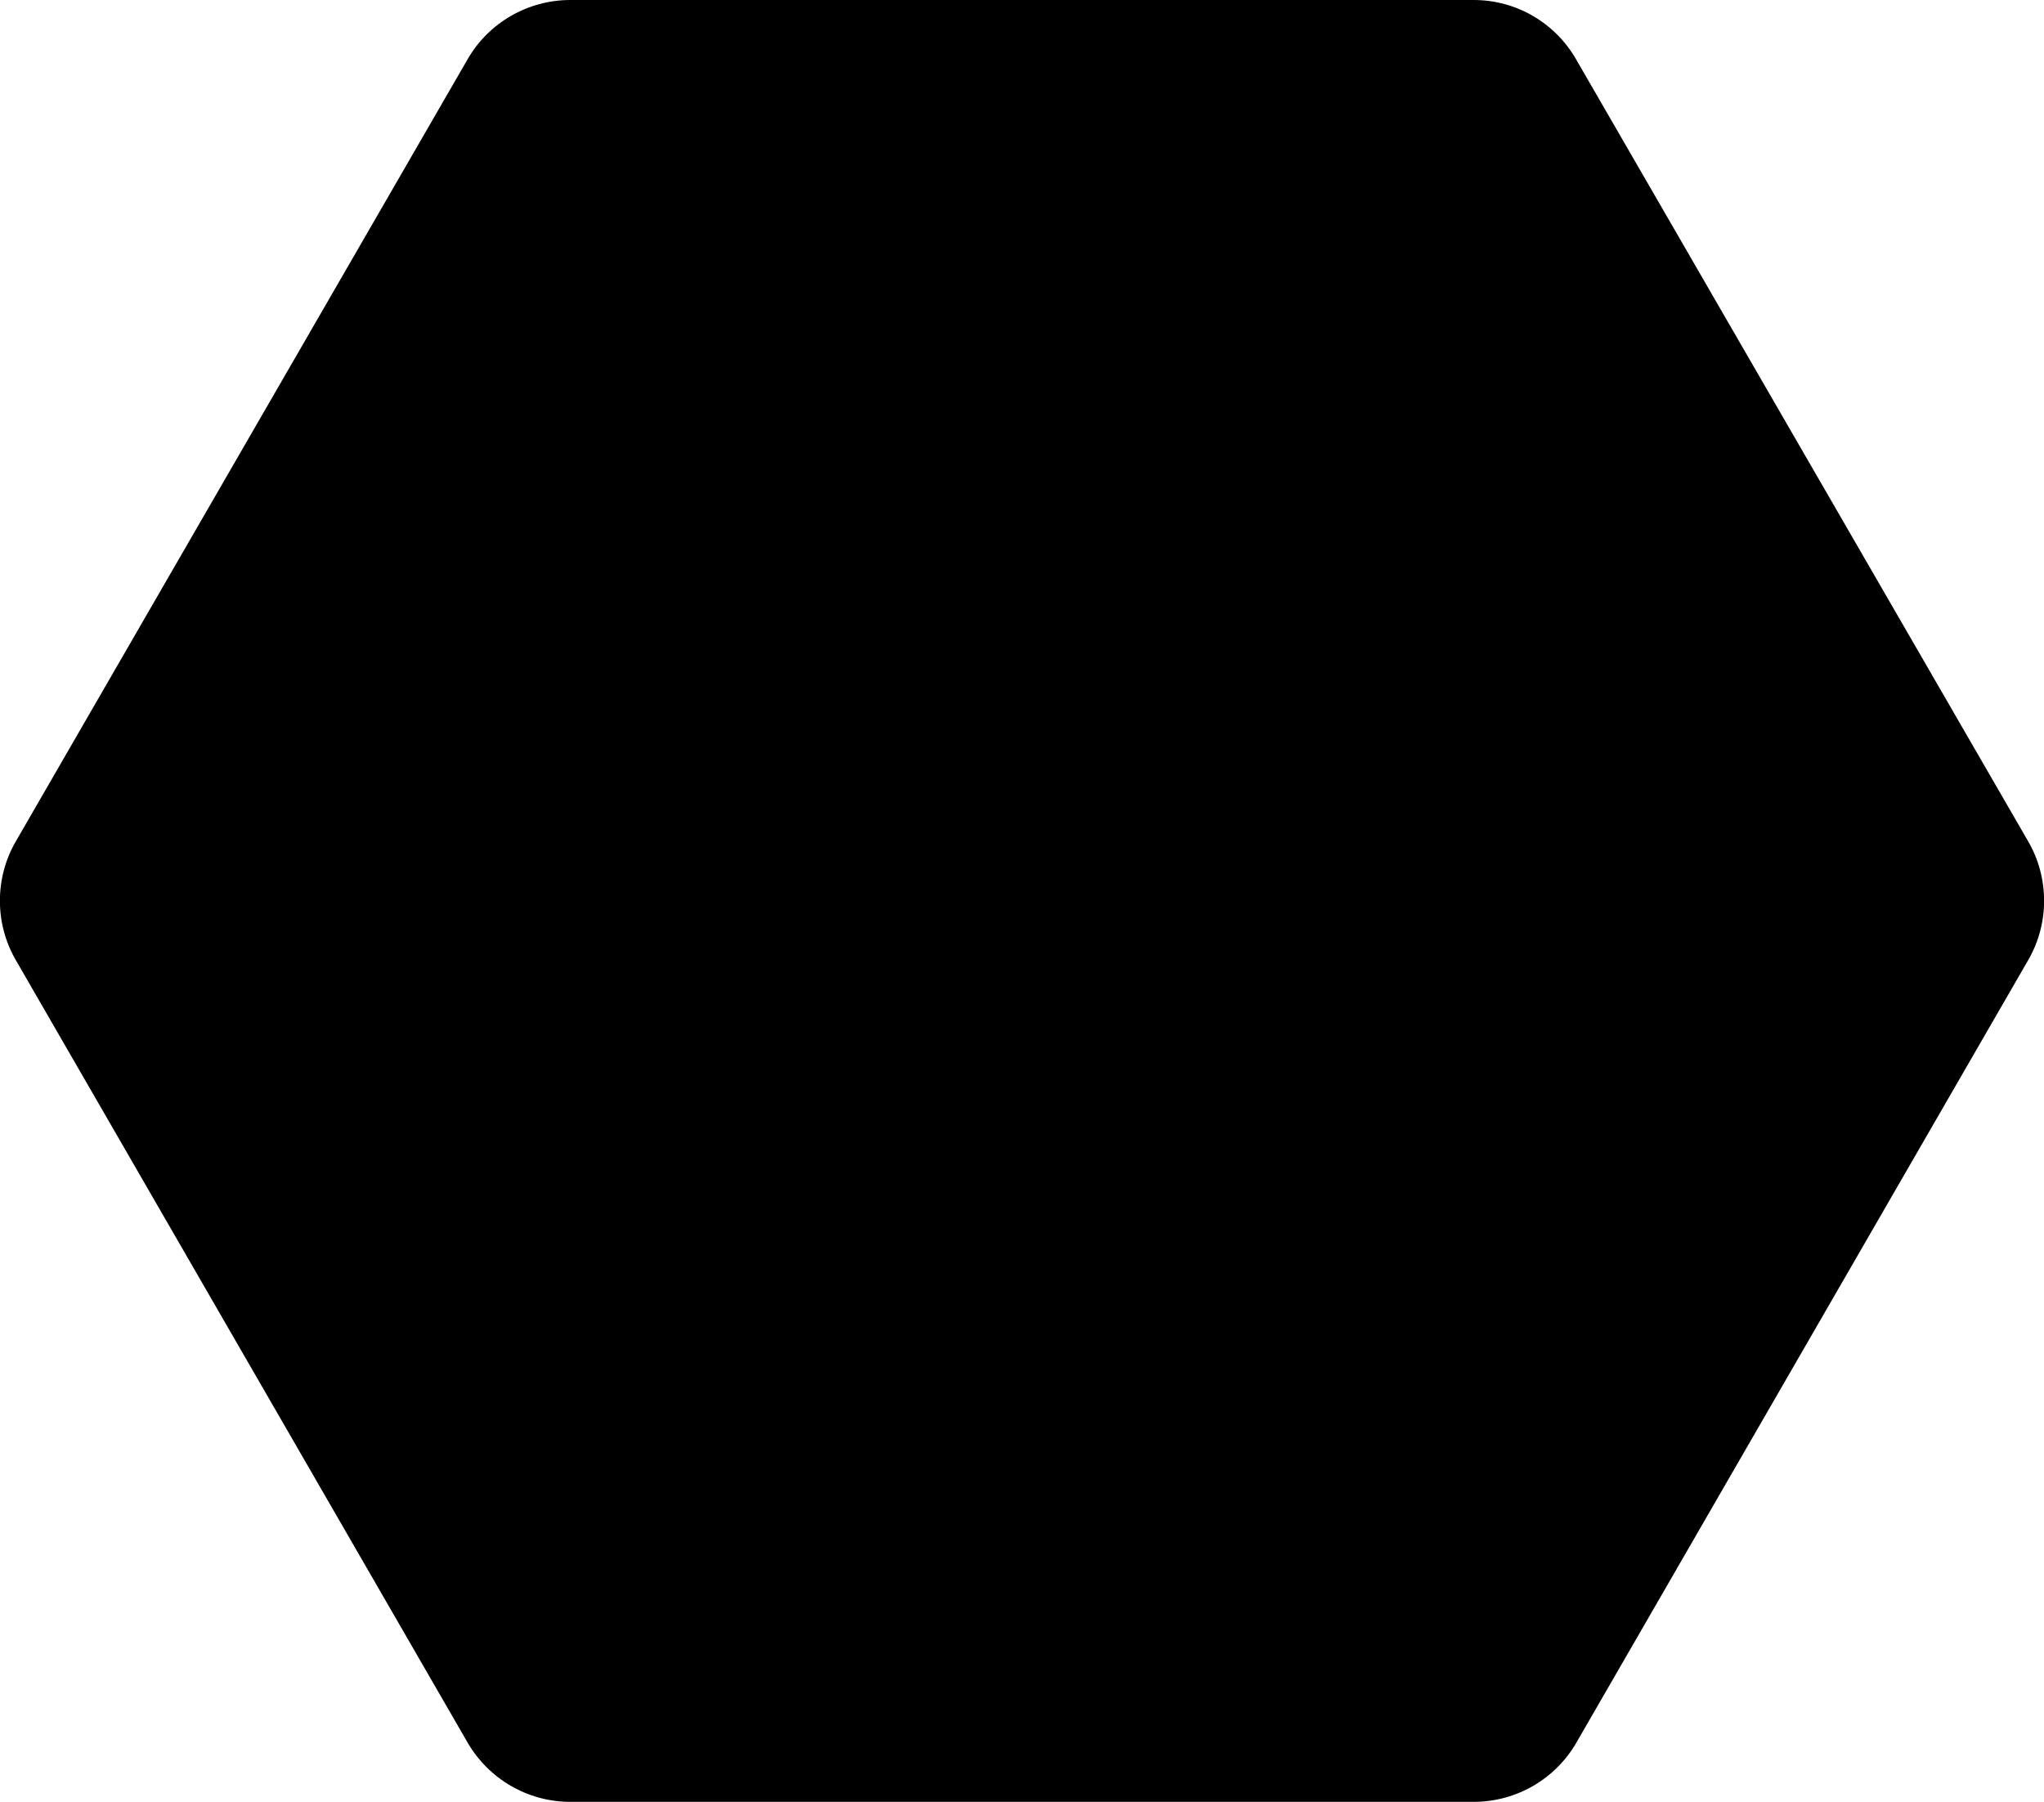 <?xml version="1.0" encoding="utf-8"?>
<!-- Generator: Adobe Illustrator 25.0.1, SVG Export Plug-In . SVG Version: 6.00 Build 0)  -->
<svg version="1.1" id="Ebene_1" xmlns="http://www.w3.org/2000/svg" xmlns:xlink="http://www.w3.org/1999/xlink" x="0px" y="0px"
	 viewBox="0 0 570.6 503" style="enable-background:new 0 0 570.6 503;" xml:space="preserve">
<style type="text/css">
	.st0{fill:currentColor;}
</style>
<g>
	<path class="st0" d="M411.4,0H159.2c-11.8,0-22.8,6.3-28.7,16.6L4.4,234.9c-5.9,10.2-5.9,22.9,0,33.1l126.1,218.4
		c5.9,10.2,16.8,16.6,28.7,16.6h252.2c11.8,0,22.8-6.3,28.7-16.6L566.2,268c5.9-10.2,5.9-22.9,0-33.1L440,16.6
		C434.1,6.3,423.2,0,411.4,0z"/>
</g>
</svg>
